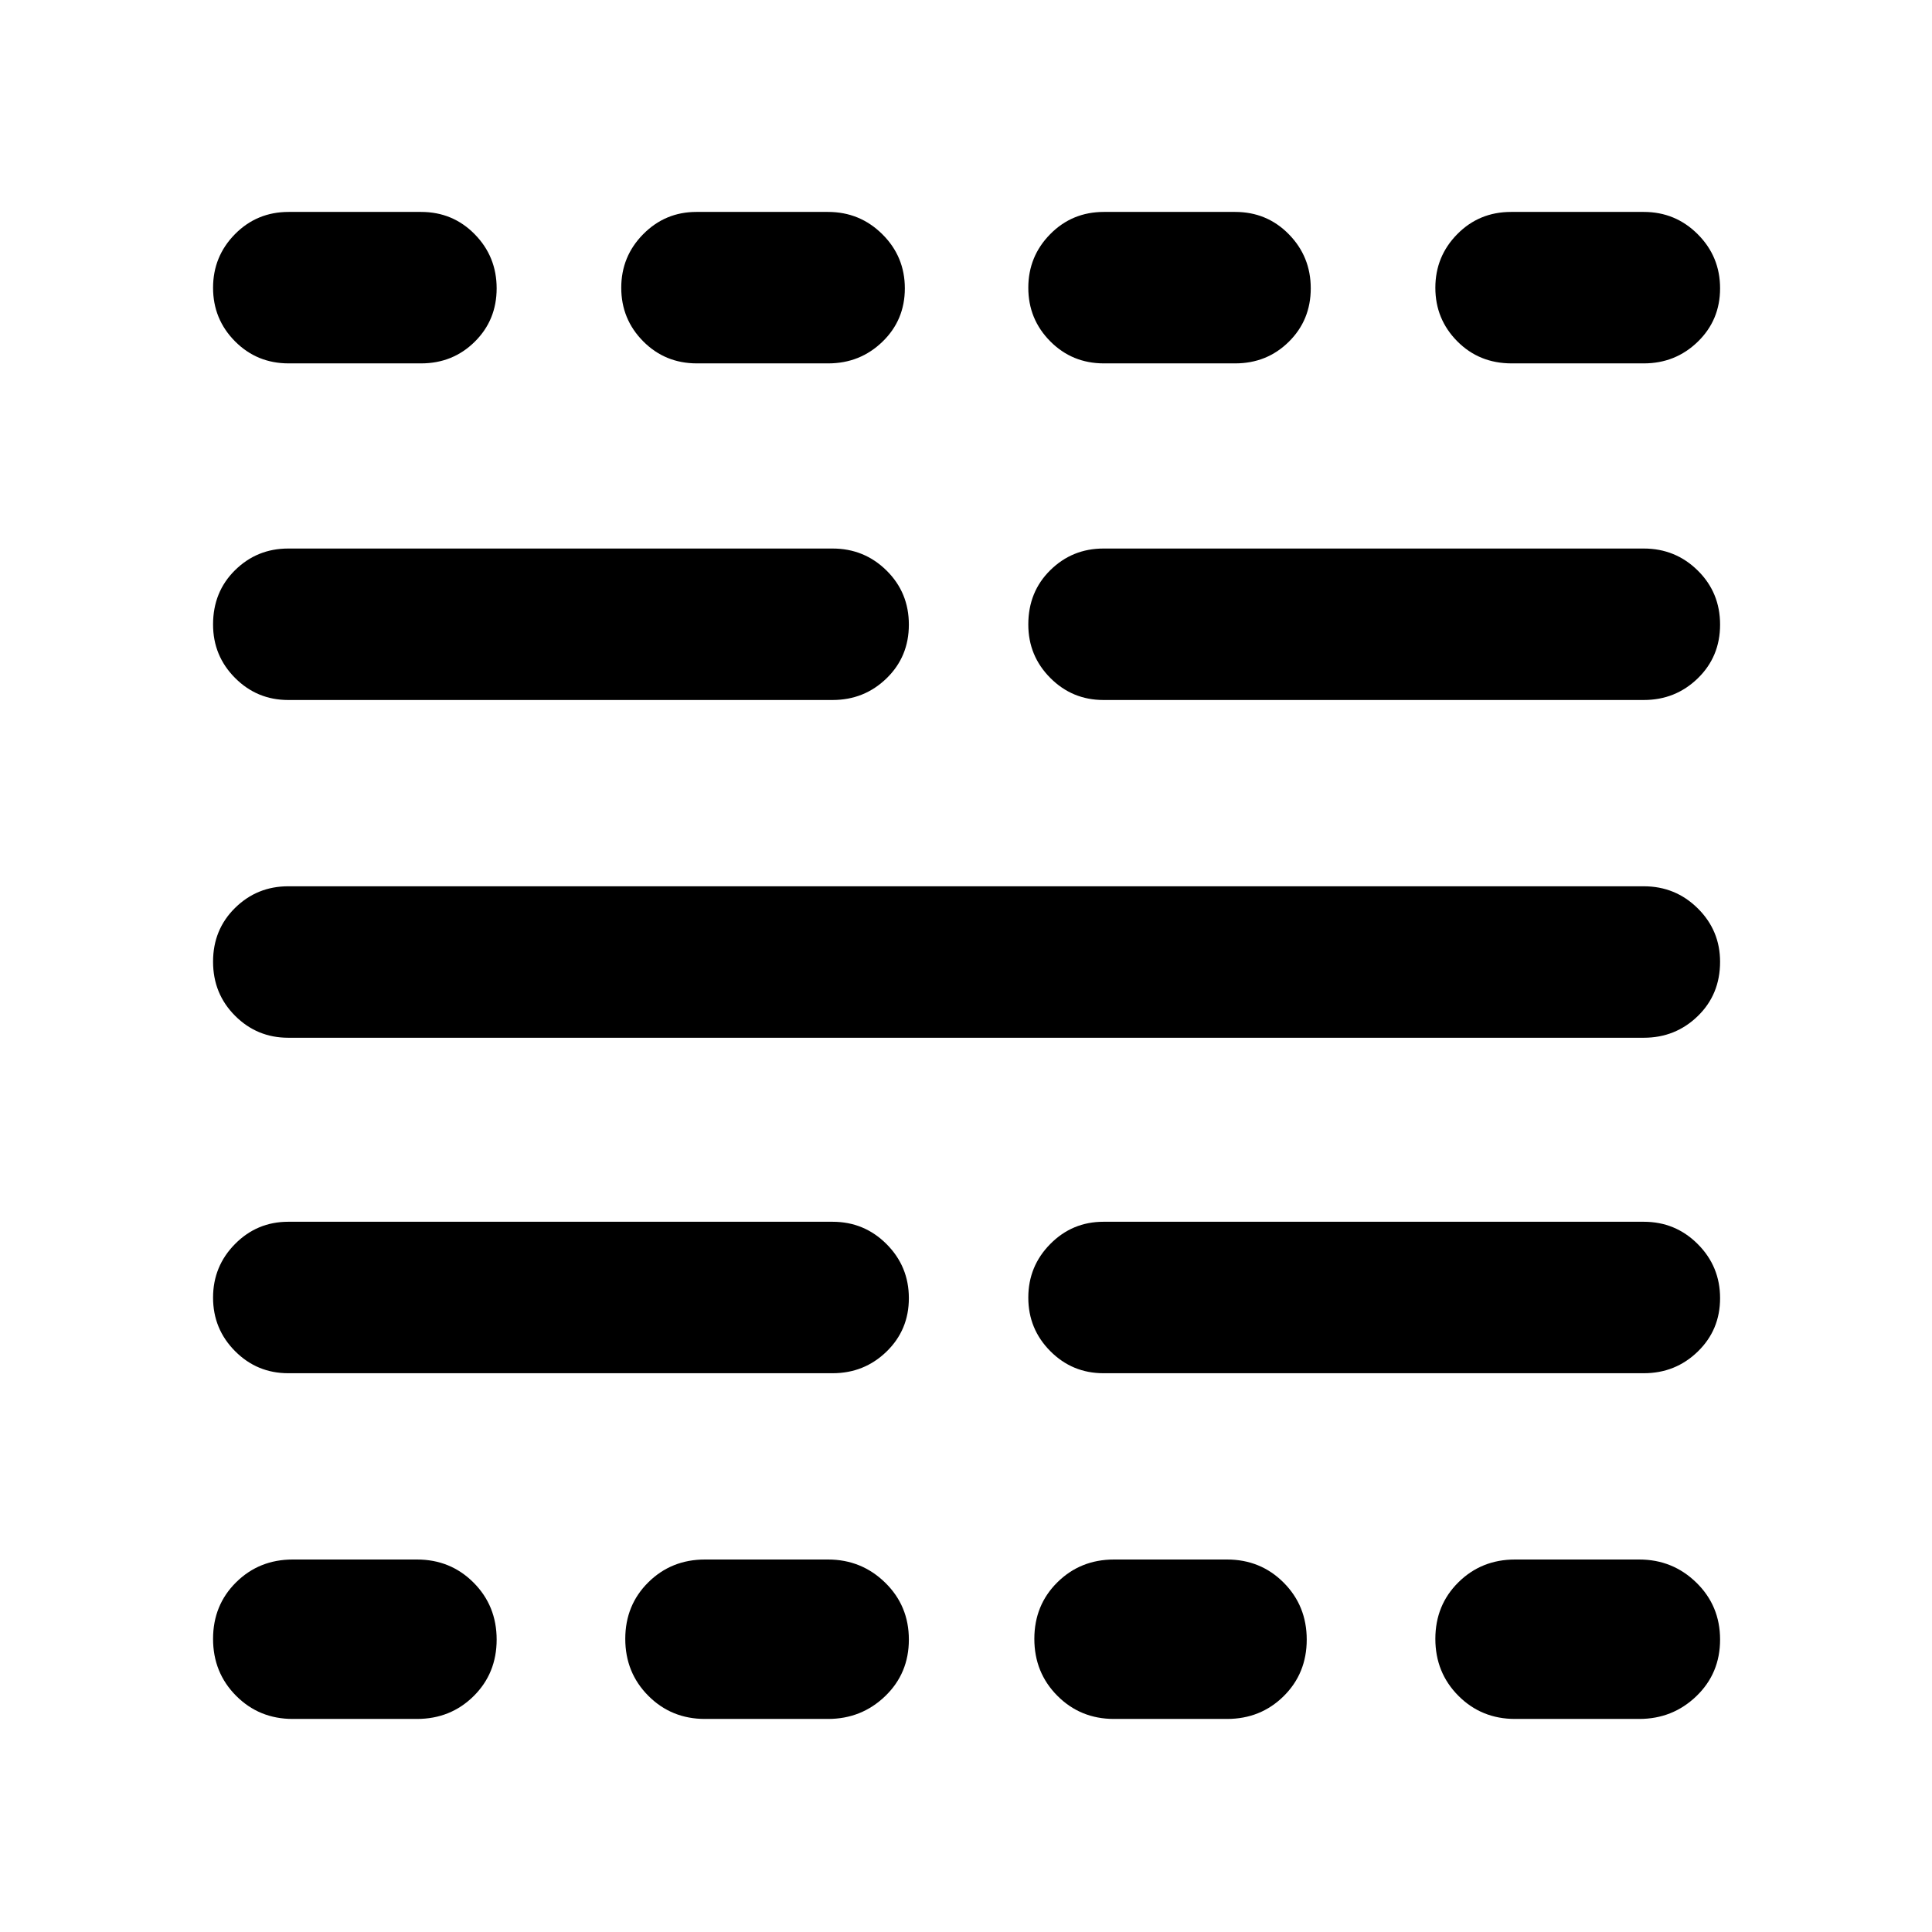 <svg xmlns="http://www.w3.org/2000/svg" width="48" height="48" viewBox="0 -960 960 960"><path d="M145.478-105.869q-16.707 0-28.158-11.502-11.451-11.501-11.451-28.282 0-16.782 11.451-28.108t28.158-11.326h61.696q16.706 0 28.158 11.501 11.451 11.502 11.451 28.283 0 16.782-11.451 28.108-11.452 11.326-28.158 11.326h-61.696Zm-2.261-171.783q-15.506 0-26.427-10.986t-10.921-26.587q0-15.601 10.921-26.645 10.921-11.043 26.427-11.043h270.479q15.746 0 26.829 11.1 11.084 11.1 11.084 26.869 0 15.77-11.084 26.531-11.083 10.761-26.829 10.761H143.217Zm0-166.696q-15.506 0-26.427-10.936t-10.921-26.87q0-15.933 10.921-26.694t26.427-10.761h673.566q15.746 0 26.83 10.972 11.083 10.971 11.083 26.551 0 16.216-11.083 26.977-11.084 10.761-26.83 10.761H143.217Zm0-167.826q-15.506 0-26.427-10.972-10.921-10.971-10.921-26.551 0-16.216 10.921-26.977t26.427-10.761h270.479q15.746 0 26.829 10.936 11.084 10.936 11.084 26.87 0 15.933-11.084 26.694-11.083 10.761-26.829 10.761H143.217Zm.222-167.261q-15.798 0-26.684-10.986-10.886-10.986-10.886-26.587 0-15.601 10.886-26.645 10.886-11.043 26.684-11.043h65.774q15.798 0 26.684 11.1 10.886 11.1 10.886 26.869 0 15.77-10.886 26.531t-26.684 10.761h-65.774Zm206.865 673.566q-16.706 0-28.158-11.502-11.451-11.501-11.451-28.282 0-16.782 11.451-28.108 11.452-11.326 28.158-11.326h61.131q16.636 0 28.405 11.501 11.769 11.502 11.769 28.283 0 16.782-11.769 28.108t-28.405 11.326h-61.131Zm-4.022-673.566q-15.815 0-26.701-10.986-10.886-10.986-10.886-26.587 0-15.601 10.921-26.645 10.922-11.043 26.427-11.043h65.37q15.866 0 27.031 11.1t11.165 26.869q0 15.77-11.131 26.531-11.13 10.761-26.945 10.761h-65.251Zm207.283 673.566q-16.706 0-28.158-11.502-11.451-11.501-11.451-28.282 0-16.782 11.451-28.108 11.452-11.326 28.158-11.326h56.131q16.706 0 28.158 11.501 11.451 11.502 11.451 28.283 0 16.782-11.451 28.108-11.452 11.326-28.158 11.326h-56.131Zm-5.261-171.783q-15.505 0-26.427-10.986-10.921-10.986-10.921-26.587 0-15.601 10.921-26.645 10.922-11.043 26.427-11.043h268.479q15.746 0 26.83 11.1 11.083 11.1 11.083 26.869 0 15.77-11.083 26.531-11.084 10.761-26.83 10.761H548.304Zm0-334.522q-15.505 0-26.427-10.972-10.921-10.971-10.921-26.551 0-16.216 10.921-26.977 10.922-10.761 26.427-10.761h268.479q15.746 0 26.83 10.936 11.083 10.936 11.083 26.87 0 15.933-11.083 26.694-11.084 10.761-26.83 10.761H548.304Zm.222-167.261q-15.798 0-26.684-10.986-10.886-10.986-10.886-26.587 0-15.601 10.886-26.645 10.886-11.043 26.684-11.043h65.209q15.798 0 26.684 11.1 10.886 11.1 10.886 26.869 0 15.77-10.886 26.531t-26.684 10.761h-65.209Zm204.3 673.566q-16.706 0-28.158-11.502-11.451-11.501-11.451-28.282 0-16.782 11.451-28.108 11.452-11.326 28.158-11.326h61.696q16.636 0 28.405 11.501 11.769 11.502 11.769 28.283 0 16.782-11.769 28.108t-28.405 11.326h-61.696Zm-1.696-673.566q-16.141 0-27.027-10.986-10.886-10.986-10.886-26.587 0-15.601 10.886-26.645 10.886-11.043 26.75-11.043h65.93q15.746 0 26.83 11.1 11.083 11.1 11.083 26.869 0 15.77-11.083 26.531-11.084 10.761-26.83 10.761H751.13Z"/></svg>